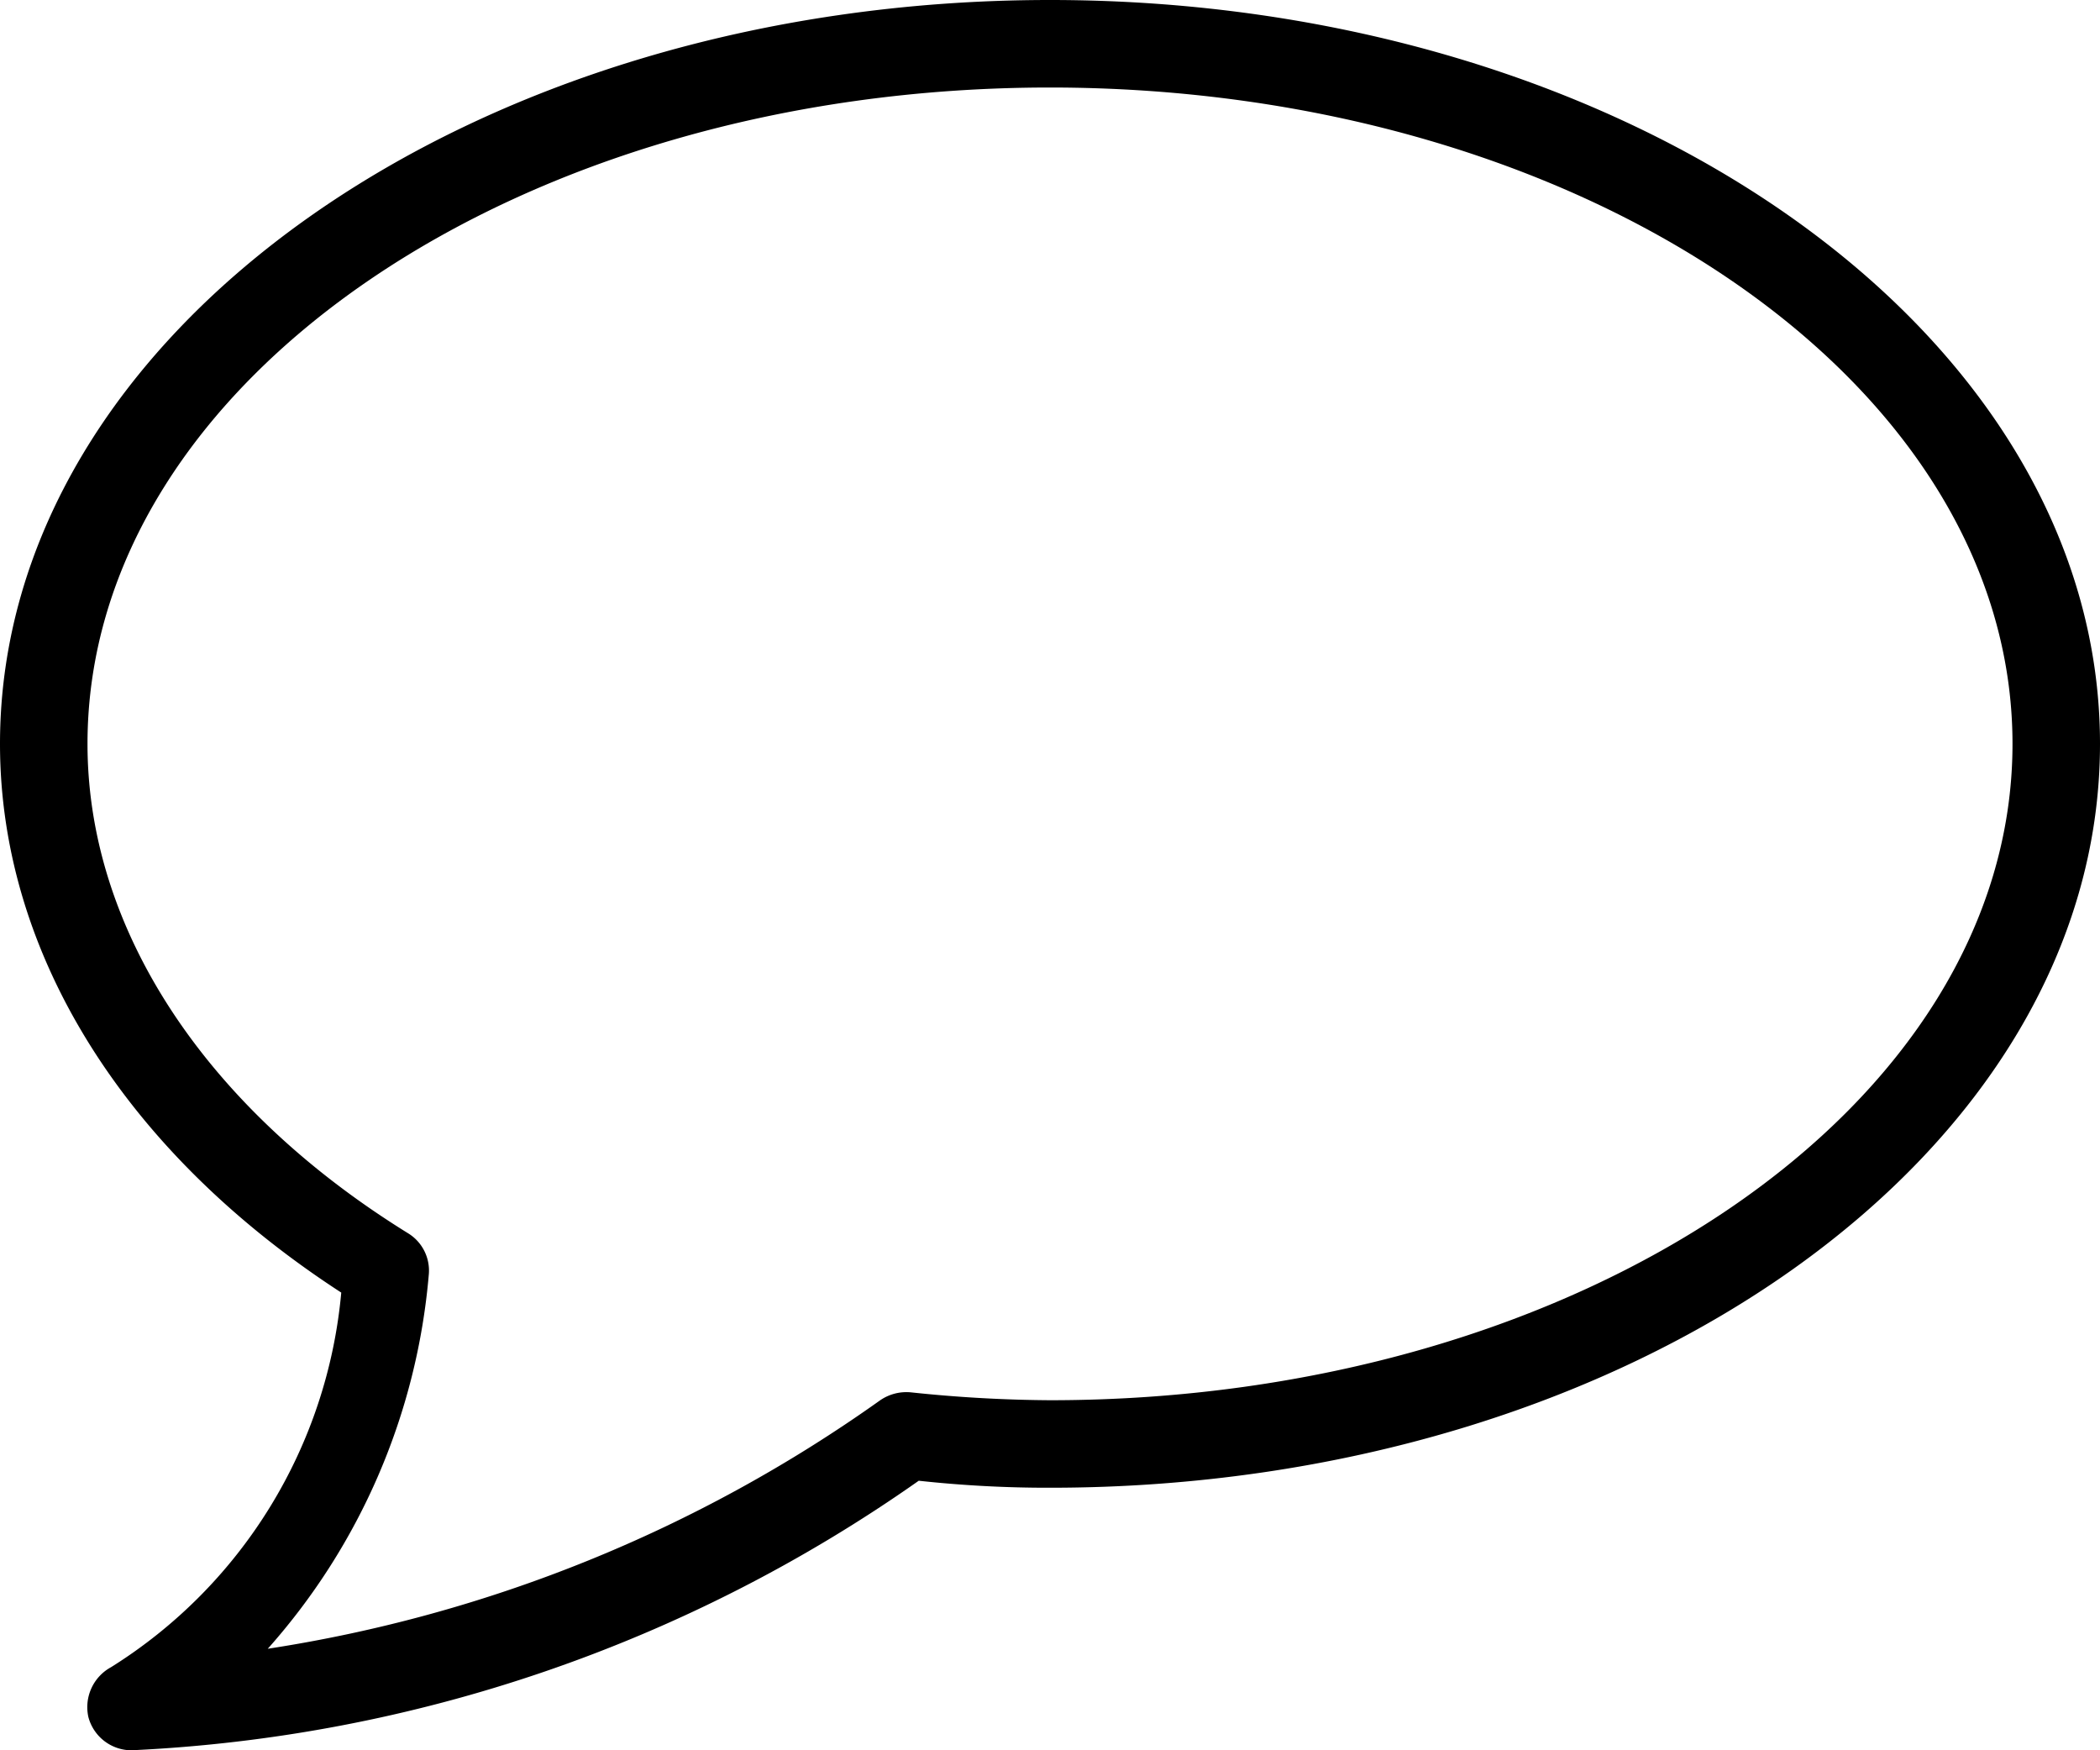 <svg xmlns="http://www.w3.org/2000/svg" viewBox="0 0 24 20">
  <title>ico-send-msg</title>
  <path d="M12,0C5.38,0,0,3.81,0,8.5c0,2.39,1.42,4.66,3.9,6.27a5.65,5.65,0,0,1-2.63,4.28.52.52,0,0,0-.26.57A.51.51,0,0,0,1.5,20a17,17,0,0,0,9-3.08A13.63,13.63,0,0,0,12,17c6.62,0,12-3.81,12-8.5S18.62,0,12,0Zm0,16a15.87,15.87,0,0,1-1.59-.09.53.53,0,0,0-.35.09,16.34,16.34,0,0,1-7,2.84,7.37,7.37,0,0,0,1.84-4.27.5.5,0,0,0-.24-.48C2.35,12.66,1,10.62,1,8.5,1,4.36,5.93,1,12,1S23,4.36,23,8.5,18.07,16,12,16Z"/>
</svg>
